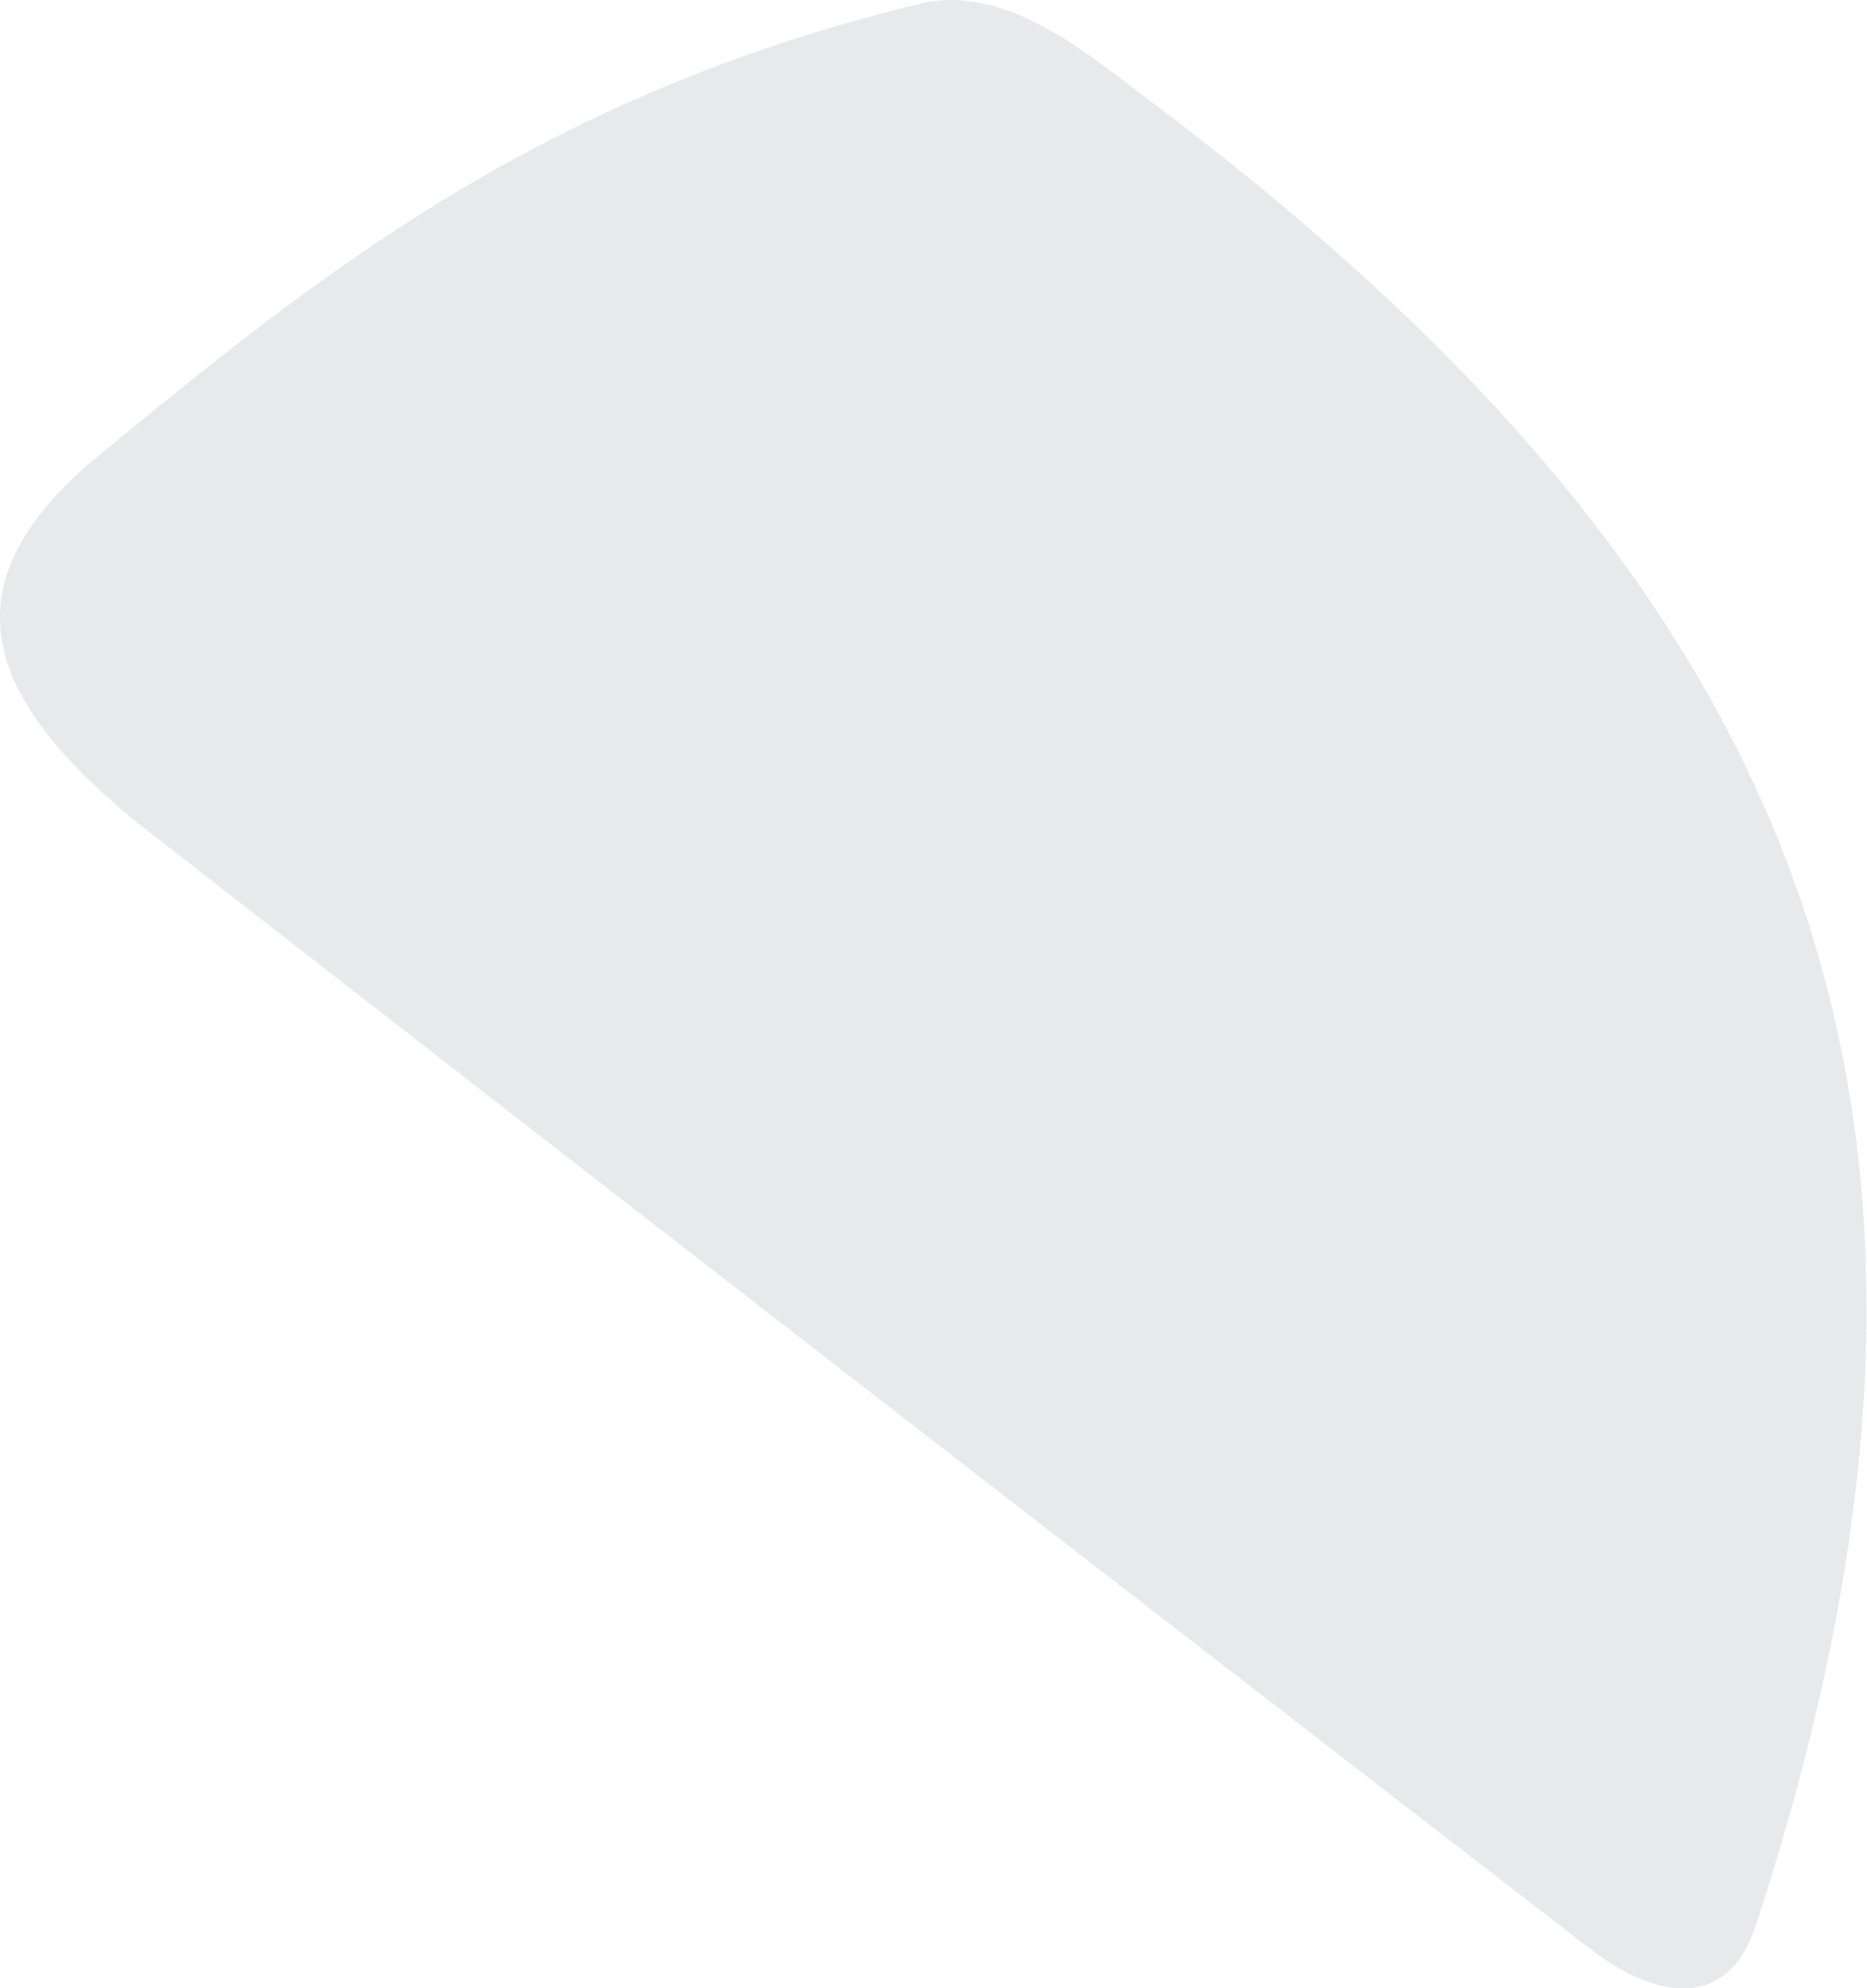<svg xmlns="http://www.w3.org/2000/svg" viewBox="113.736 269.845 10.72 11.41">
	<path d="M 114.519 274.563 C 113.694 273.886 113.384 273.239 114.267 272.49 C 115.559 271.425 116.83 270.394 119.033 269.863 C 119.524 269.755 119.994 270.165 120.32 270.409 C 124.013 273.177 125.377 276.139 123.818 280.896 C 123.655 281.393 123.239 281.315 122.879 281.04 C 120.088 278.887 117.3 276.728 114.519 274.563" fill="#e8e9eb"/>
</svg>